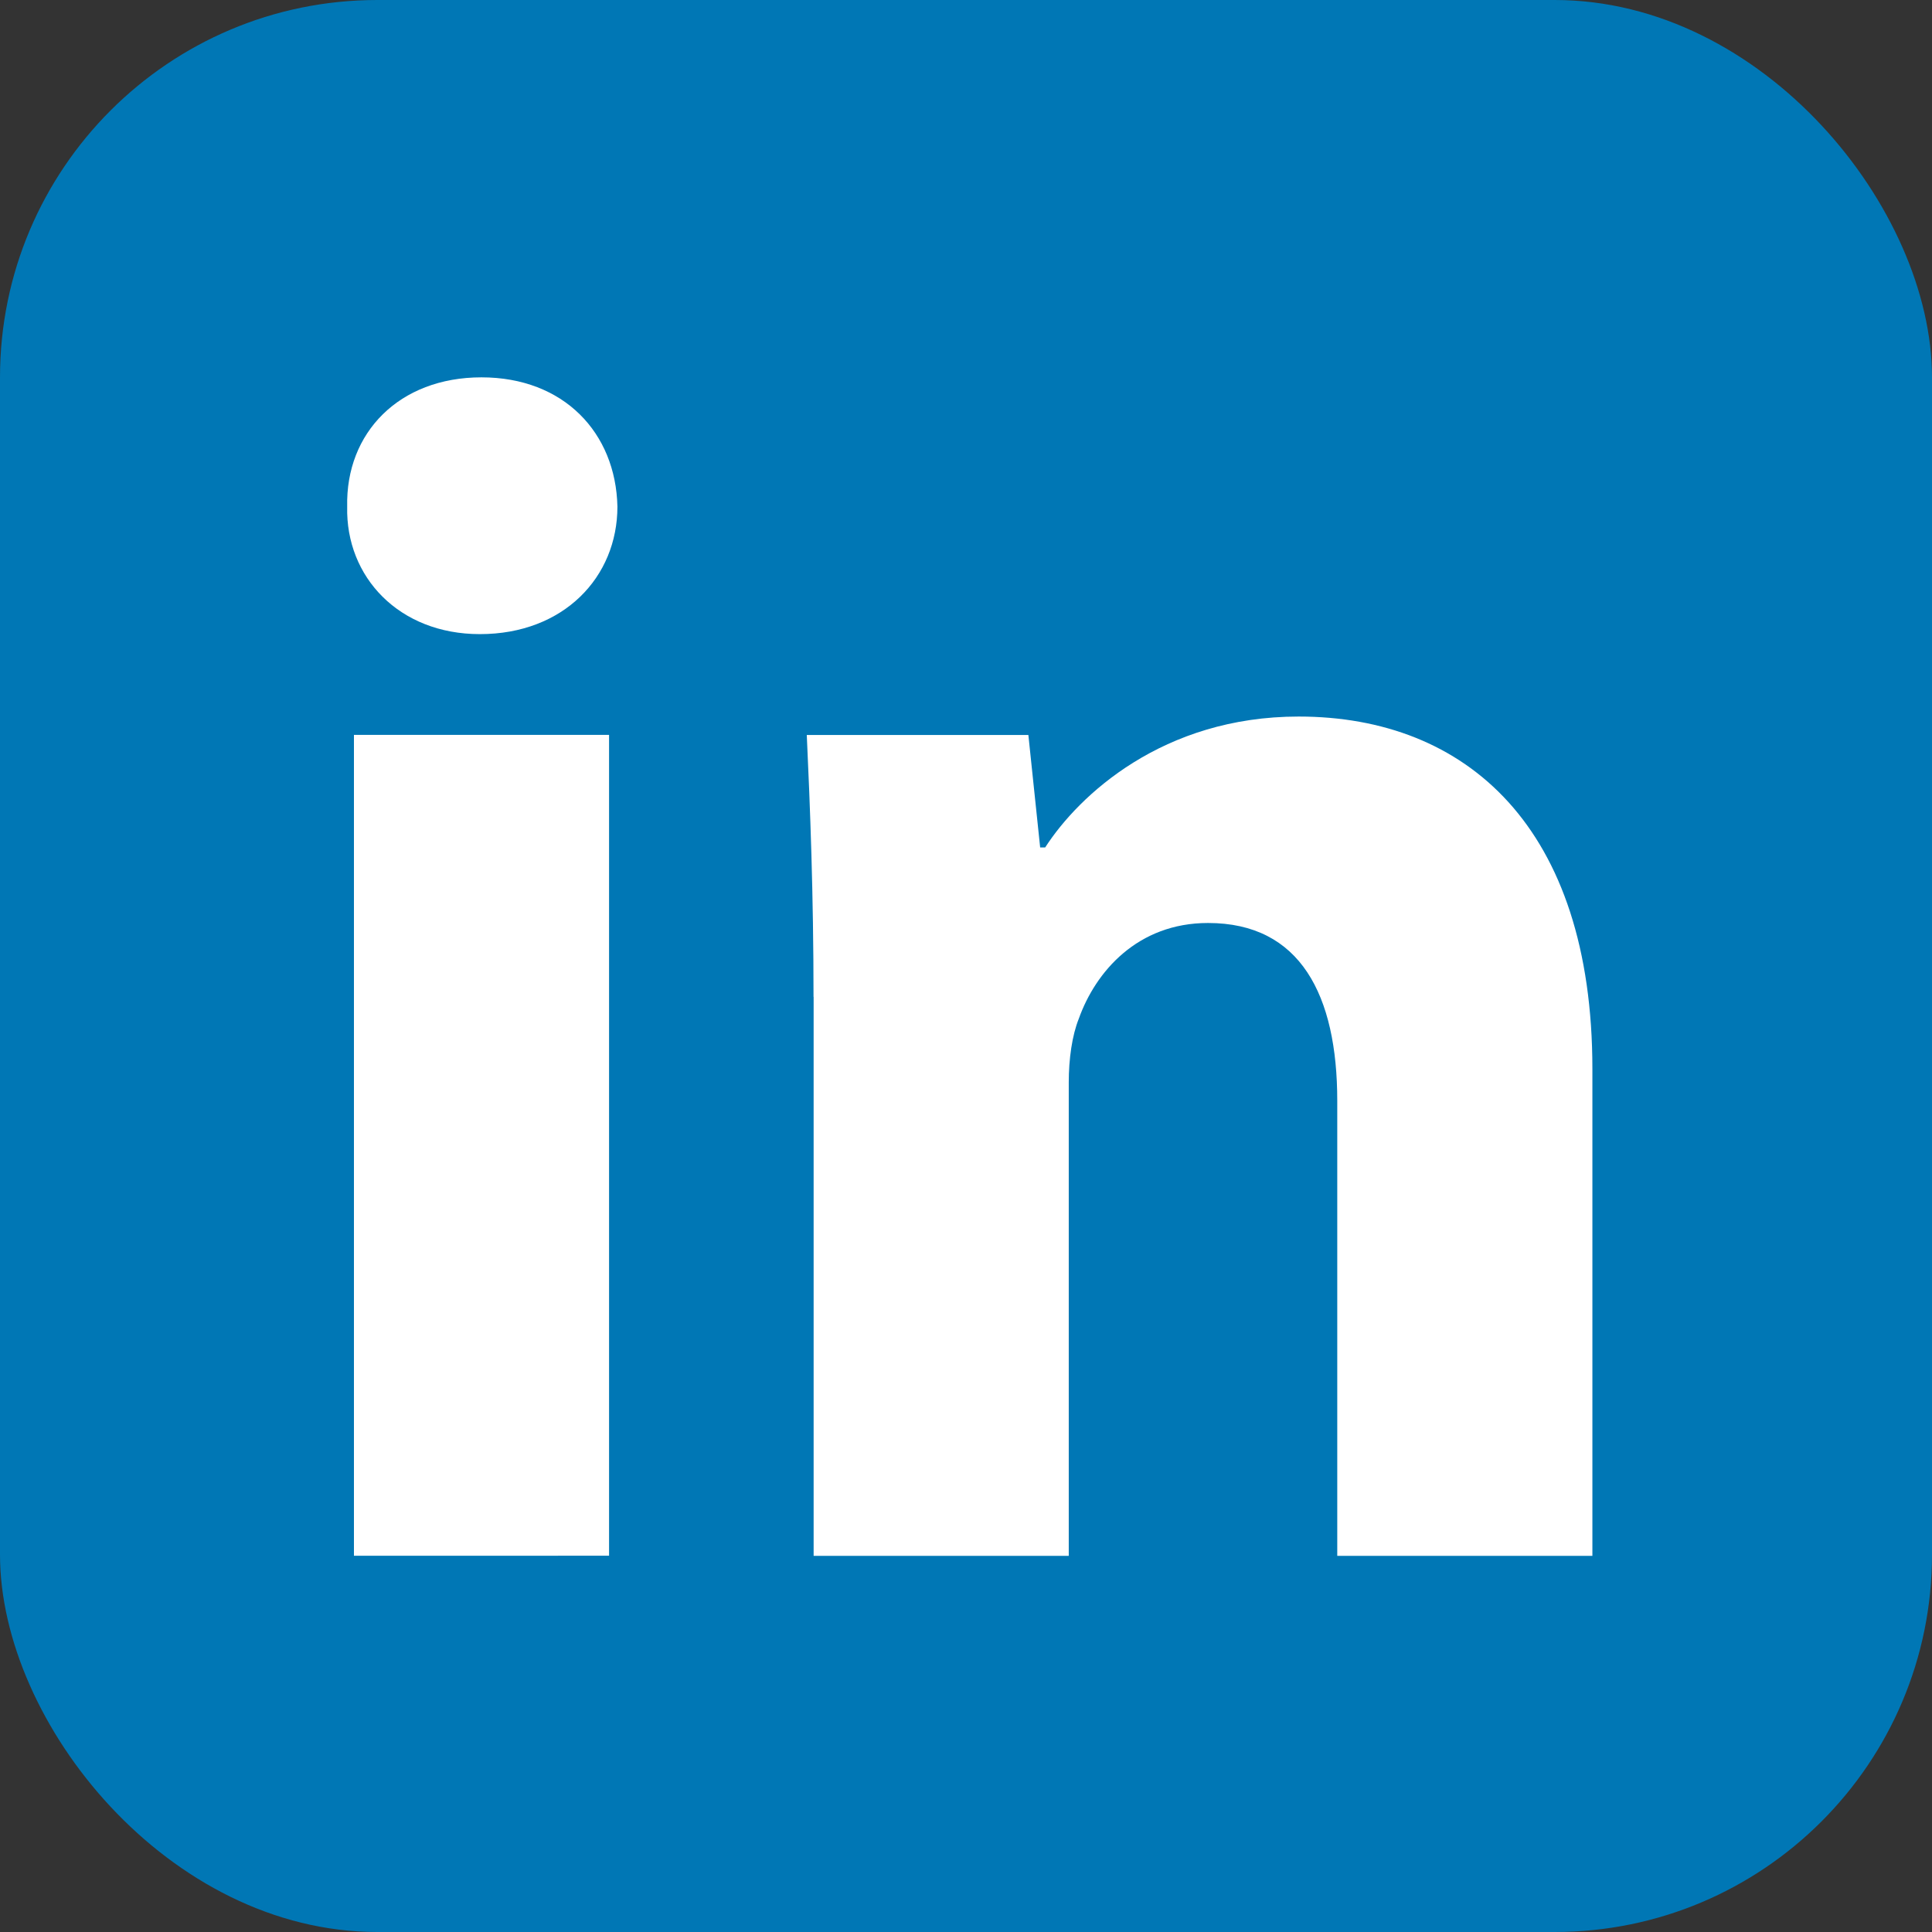 <svg width="256" height="256" viewBox="0 0 256 256" fill="none" xmlns="http://www.w3.org/2000/svg">
<rect x="0" y="0" width="256" height="256" fill="#333333" stroke="none"/>
<rect width="256" height="256" rx="50" fill="#0077B5"/>
<path fill-rule="evenodd" clip-rule="evenodd" d="M81.811 67.13C81.811 76.468 74.701 84.025 63.582 84.025C52.895 84.025 45.785 76.468 46.005 67.13C45.785 57.337 52.895 50 63.795 50C74.701 50 81.598 57.337 81.811 67.13ZM46.899 206.147V97.373H80.704V206.14L46.899 206.147Z" fill="white"/>
<path fill-rule="evenodd" clip-rule="evenodd" d="M107.796 132.086C107.796 118.519 107.349 106.953 106.902 97.388H136.265L137.826 112.289H138.493C142.943 105.392 154.062 94.946 172.079 94.946C194.317 94.946 211 109.628 211 141.645V206.161H177.194V145.881C177.194 131.86 172.306 122.301 160.072 122.301C150.727 122.301 145.17 128.751 142.949 134.975C142.055 137.203 141.615 140.311 141.615 143.433V206.161H107.81V132.086H107.796Z" fill="white"/>
</svg>